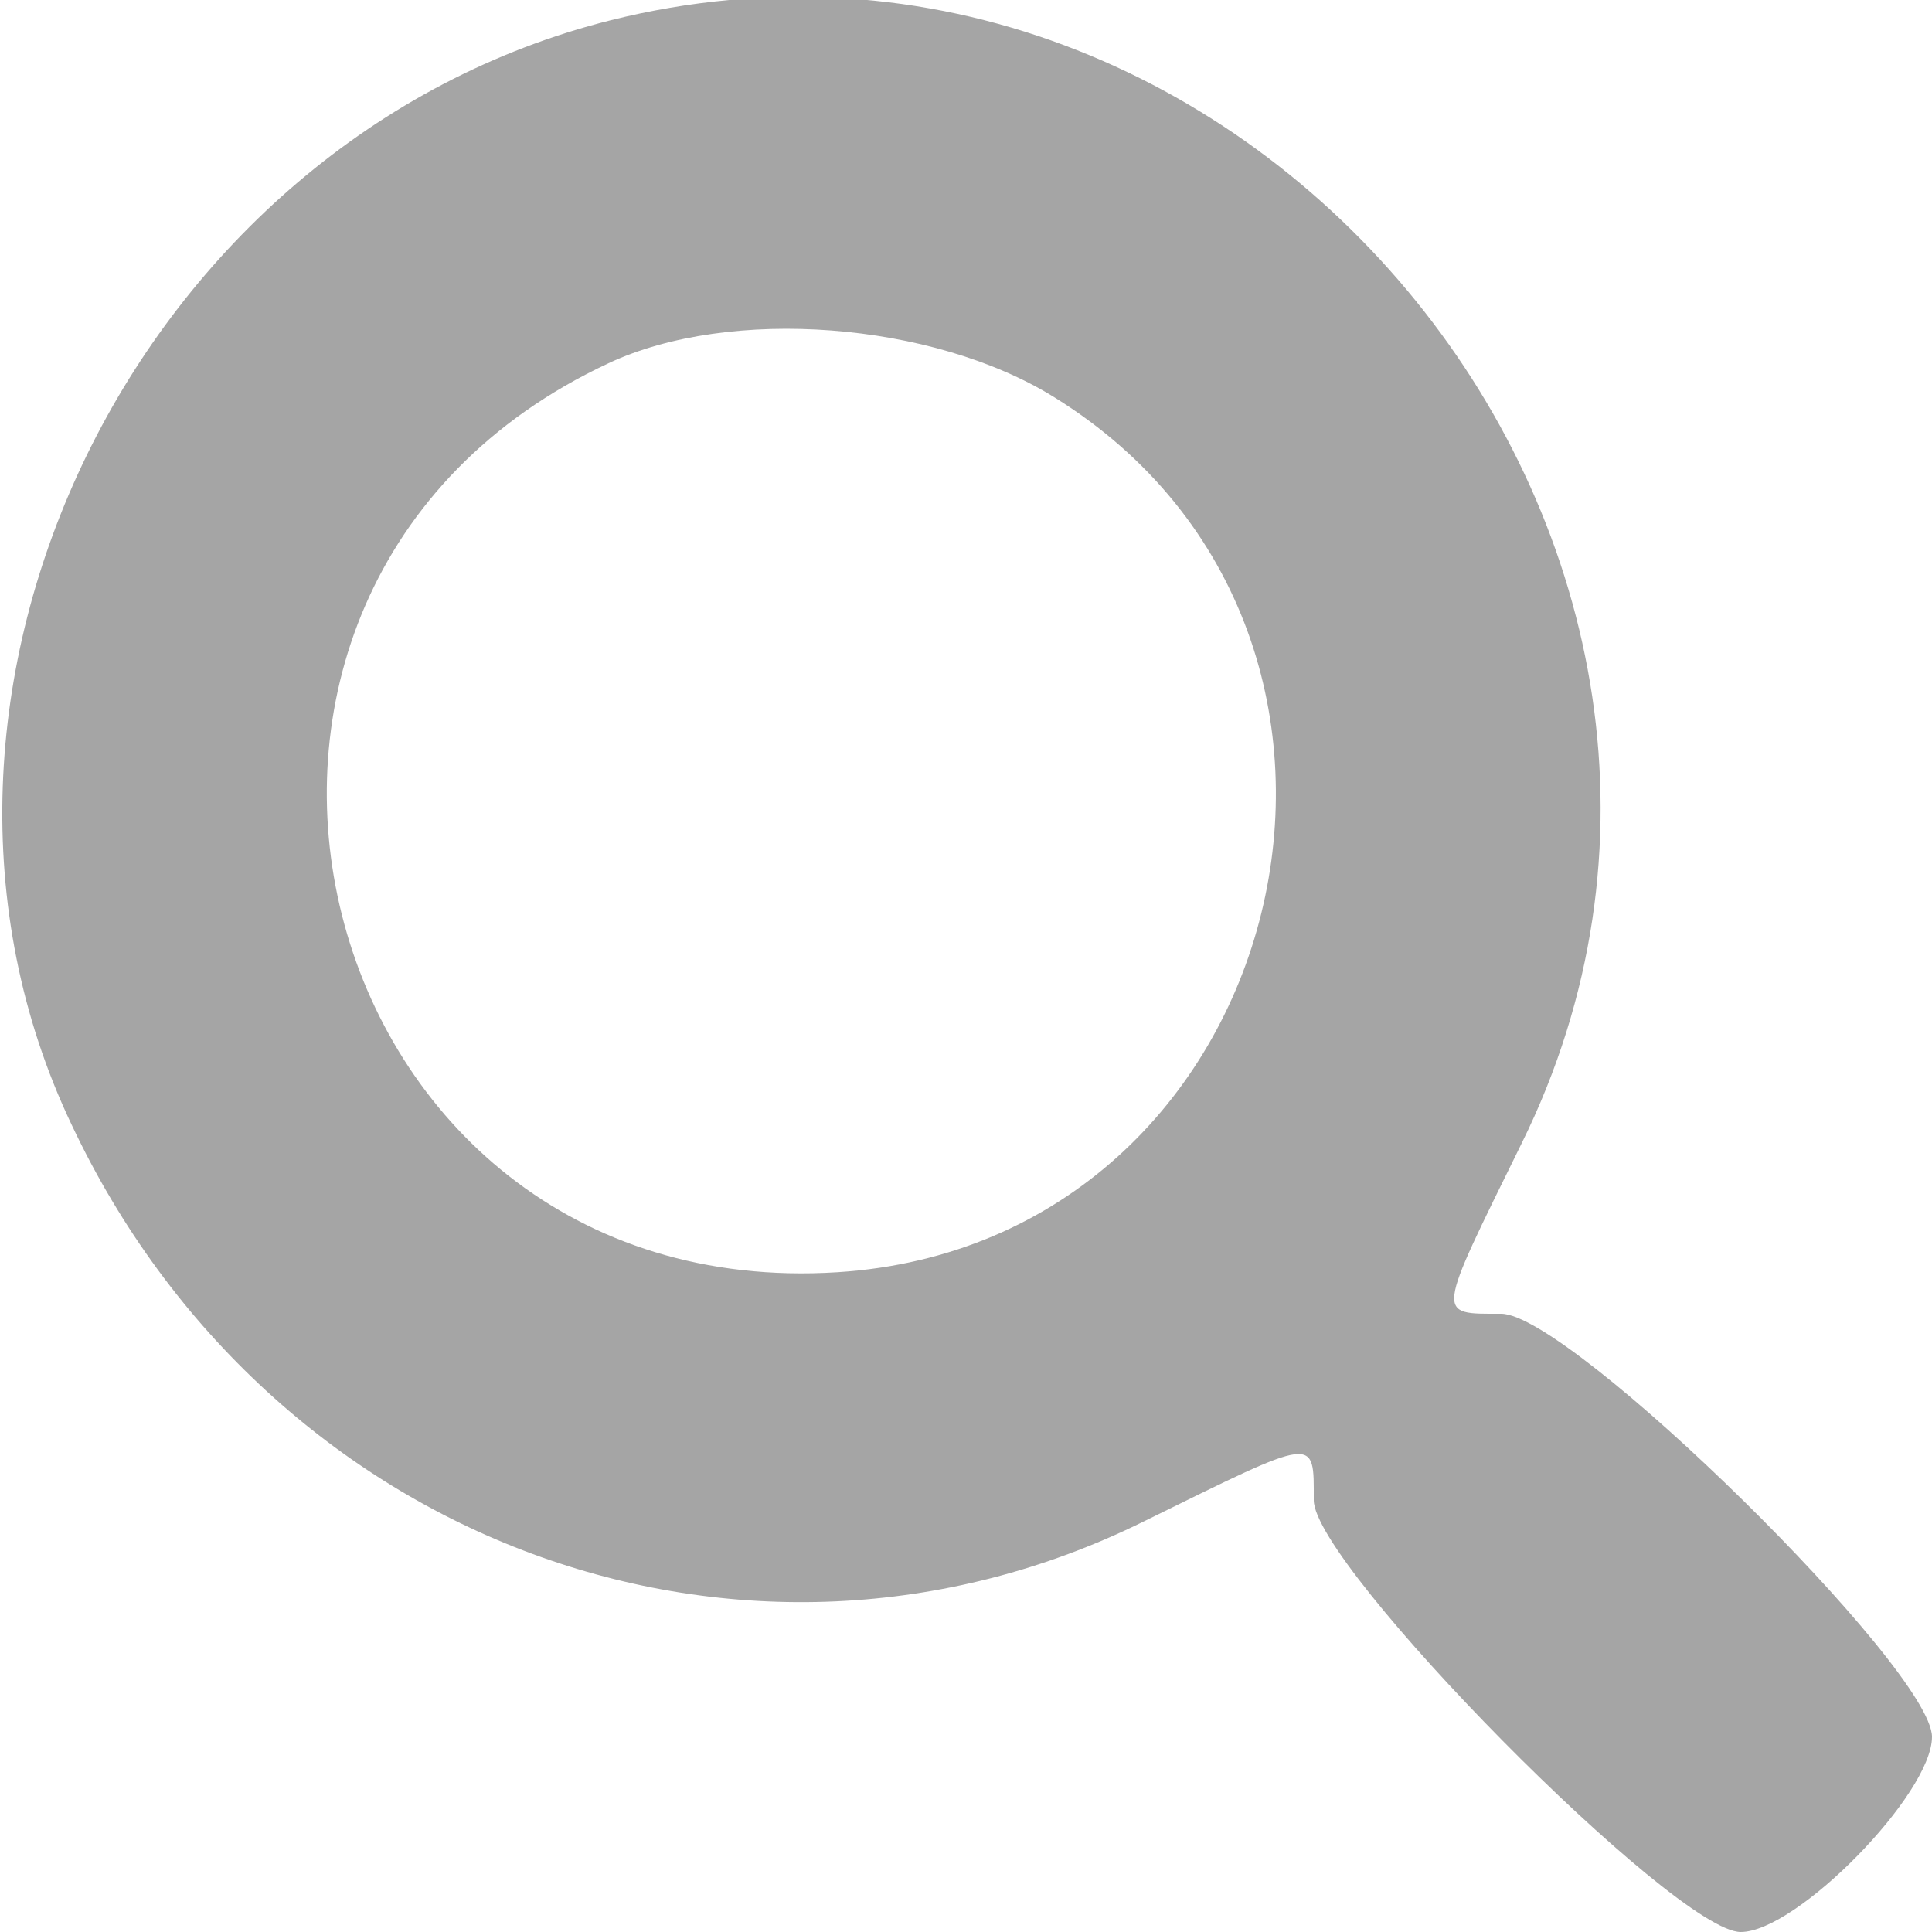 <?xml version="1.0" standalone="no"?>
<!DOCTYPE svg PUBLIC "-//W3C//DTD SVG 20010904//EN"
 "http://www.w3.org/TR/2001/REC-SVG-20010904/DTD/svg10.dtd">
<svg version="1.0" xmlns="http://www.w3.org/2000/svg"
 width="100pt" height="100pt" viewBox="0 0 100 100"
 preserveAspectRatio="xMidYMid meet">
<g transform="translate(0,100) scale(0.05,-0.05)"
fill="#a5a5a5" stroke="none">
<path d="M632 1979 c-490 -123 -770 -697 -558 -1143 204 -433 697 -615 1110
-411 181 89 176 89 176 22 0 -68 374 -447 442 -447 58 0 198 143 198 202 0 70
-374 438 -446 438 -68 0 -68 -5 21 176 302 611 -280 1329 -943 1163z m459
-390 c401 -248 246 -876 -224 -906 -551 -35 -738 707 -237 941 126 59 335 43
461 -35z"/>
</g>
</svg>
